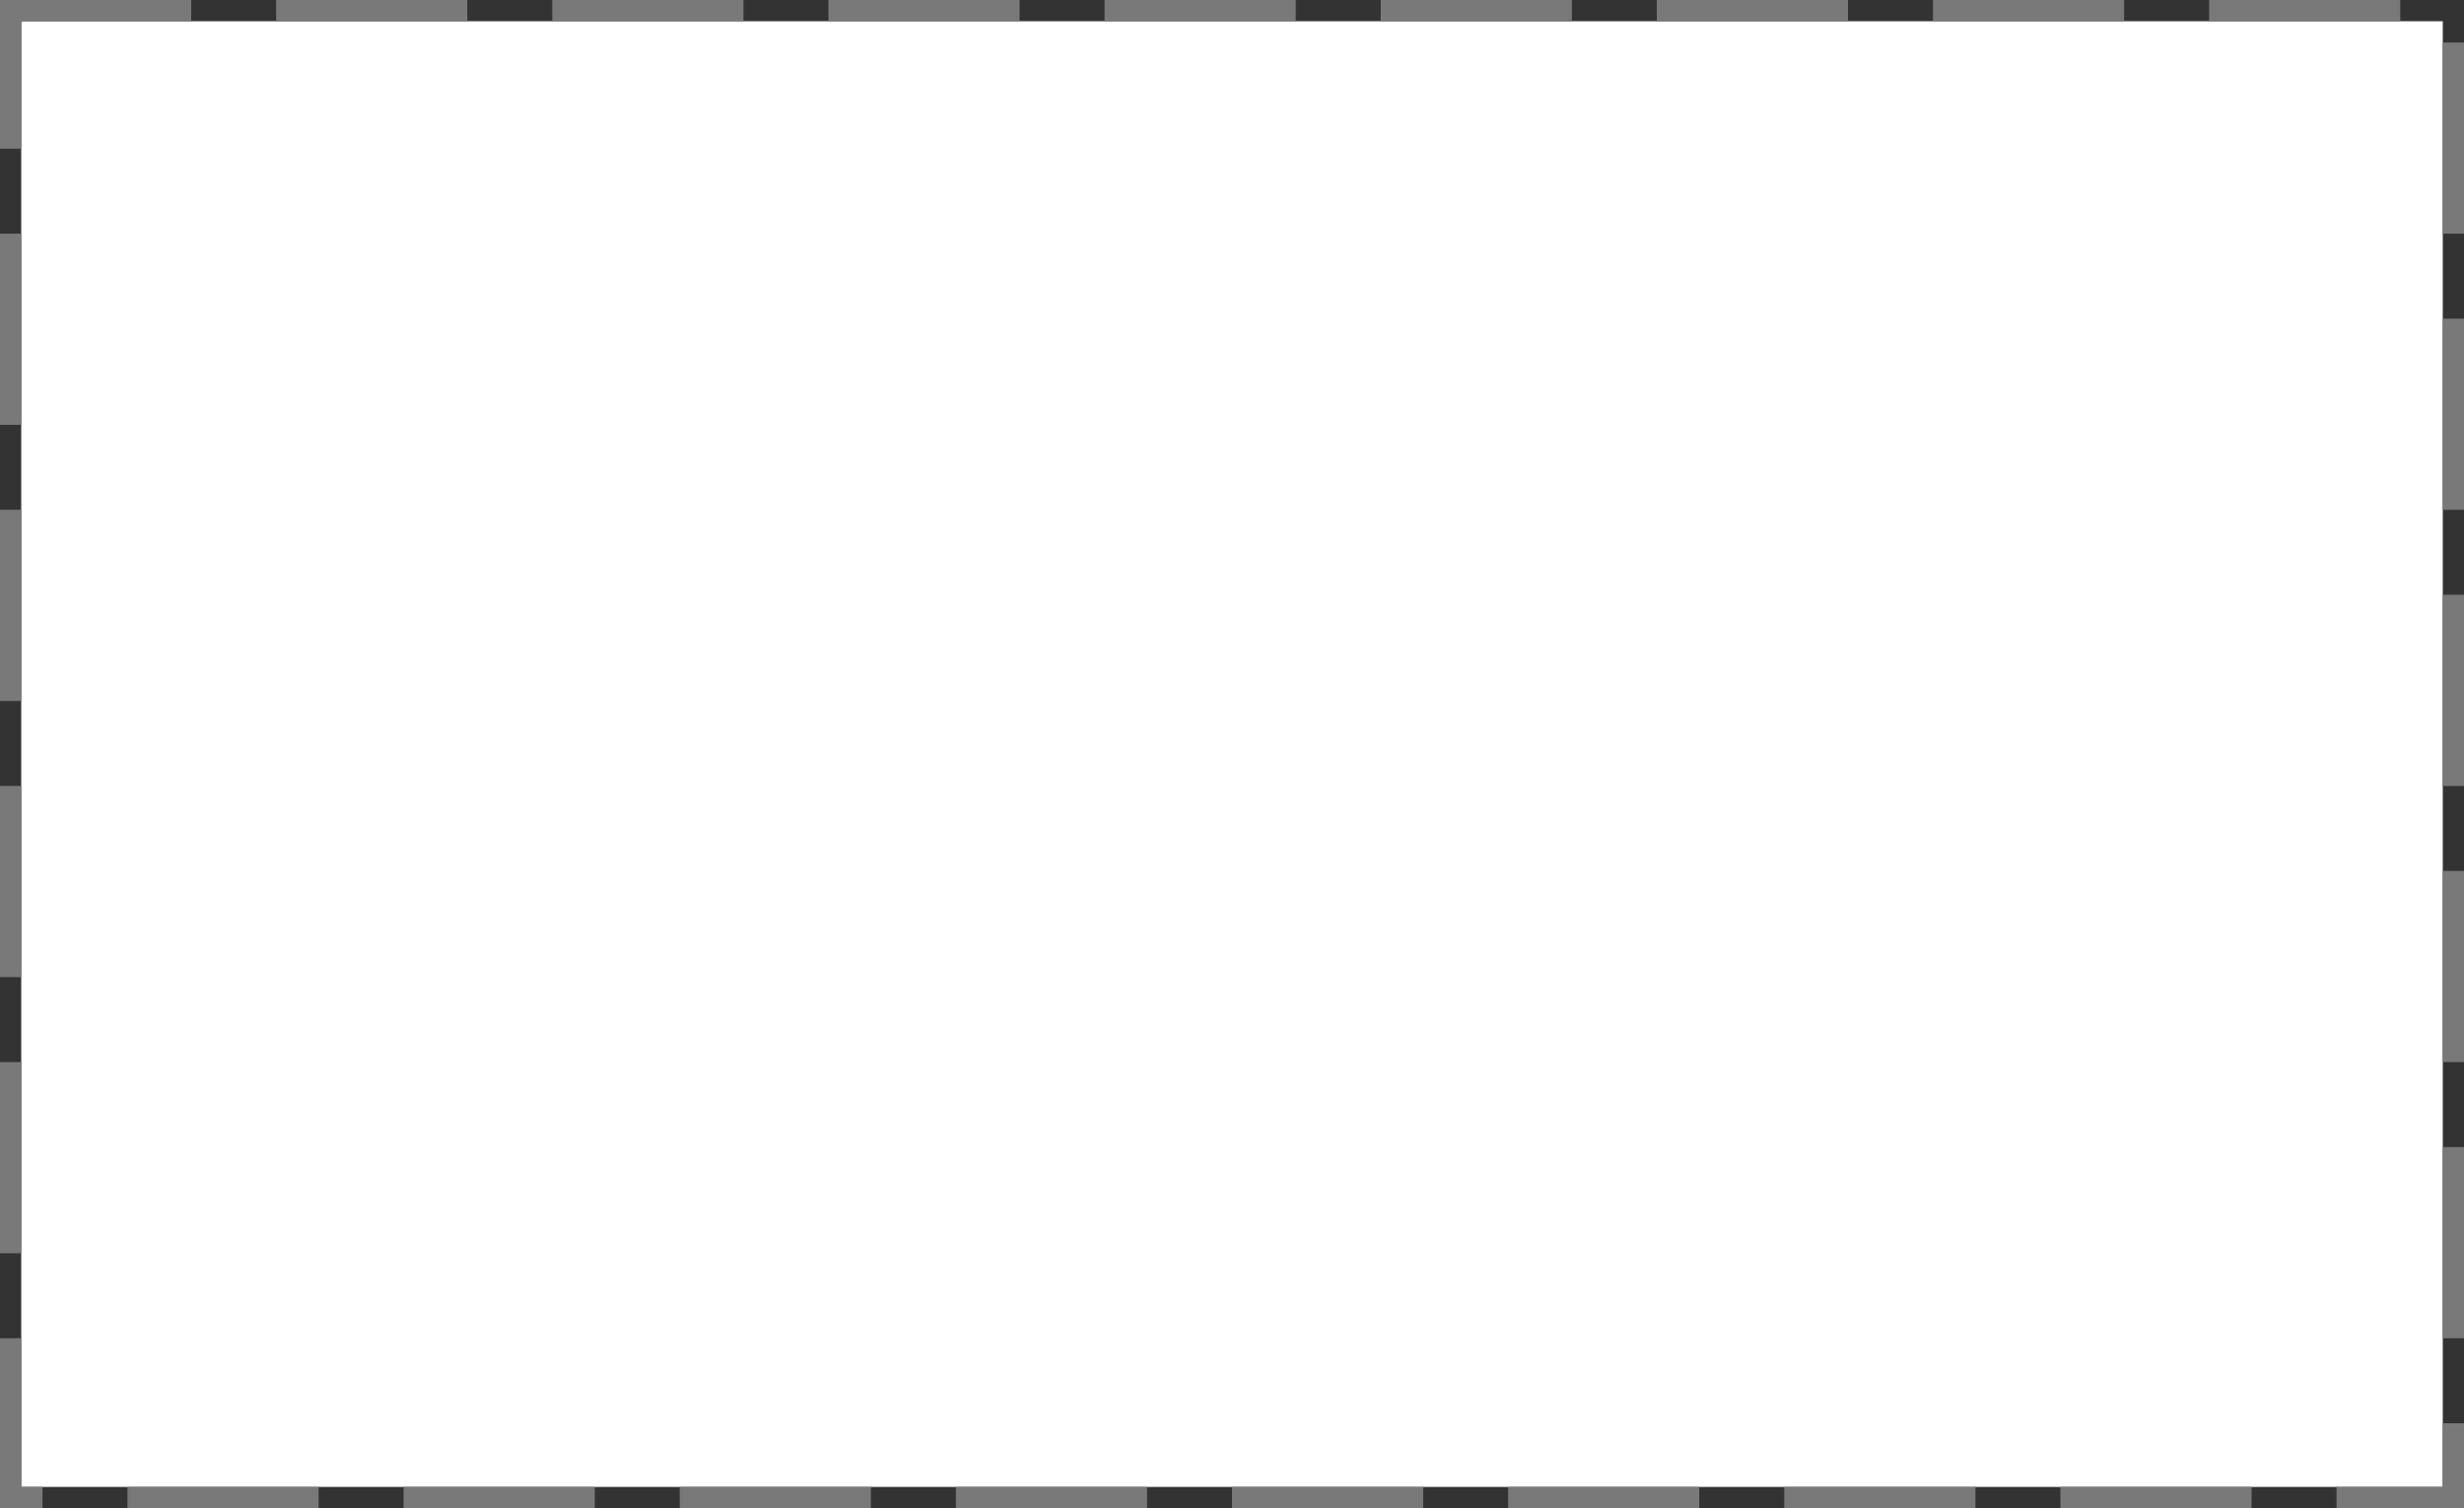 ﻿<?xml version="1.0" encoding="utf-8"?>
<svg version="1.1" xmlns:xlink="http://www.w3.org/1999/xlink" width="116px" height="71px" xmlns="http://www.w3.org/2000/svg">
  <rect width="100%" height="100%" fill="#333333" stroke="none"/>
  <g transform="matrix(1 0 0 1 -1300 -229 )">
    <path d="M 1301 230  L 1415 230  L 1415 299  L 1301 299  L 1301 230  Z " fill-rule="nonzero" fill="#ffffff" stroke="none" />
    <path d="M 1300.5 229.5  L 1415.5 229.5  L 1415.5 299.5  L 1300.5 299.5  L 1300.5 229.5  Z " stroke-width="1" stroke-dasharray="9,4" stroke="#797979" fill="none" stroke-dashoffset="0.5" />
  </g>
</svg>